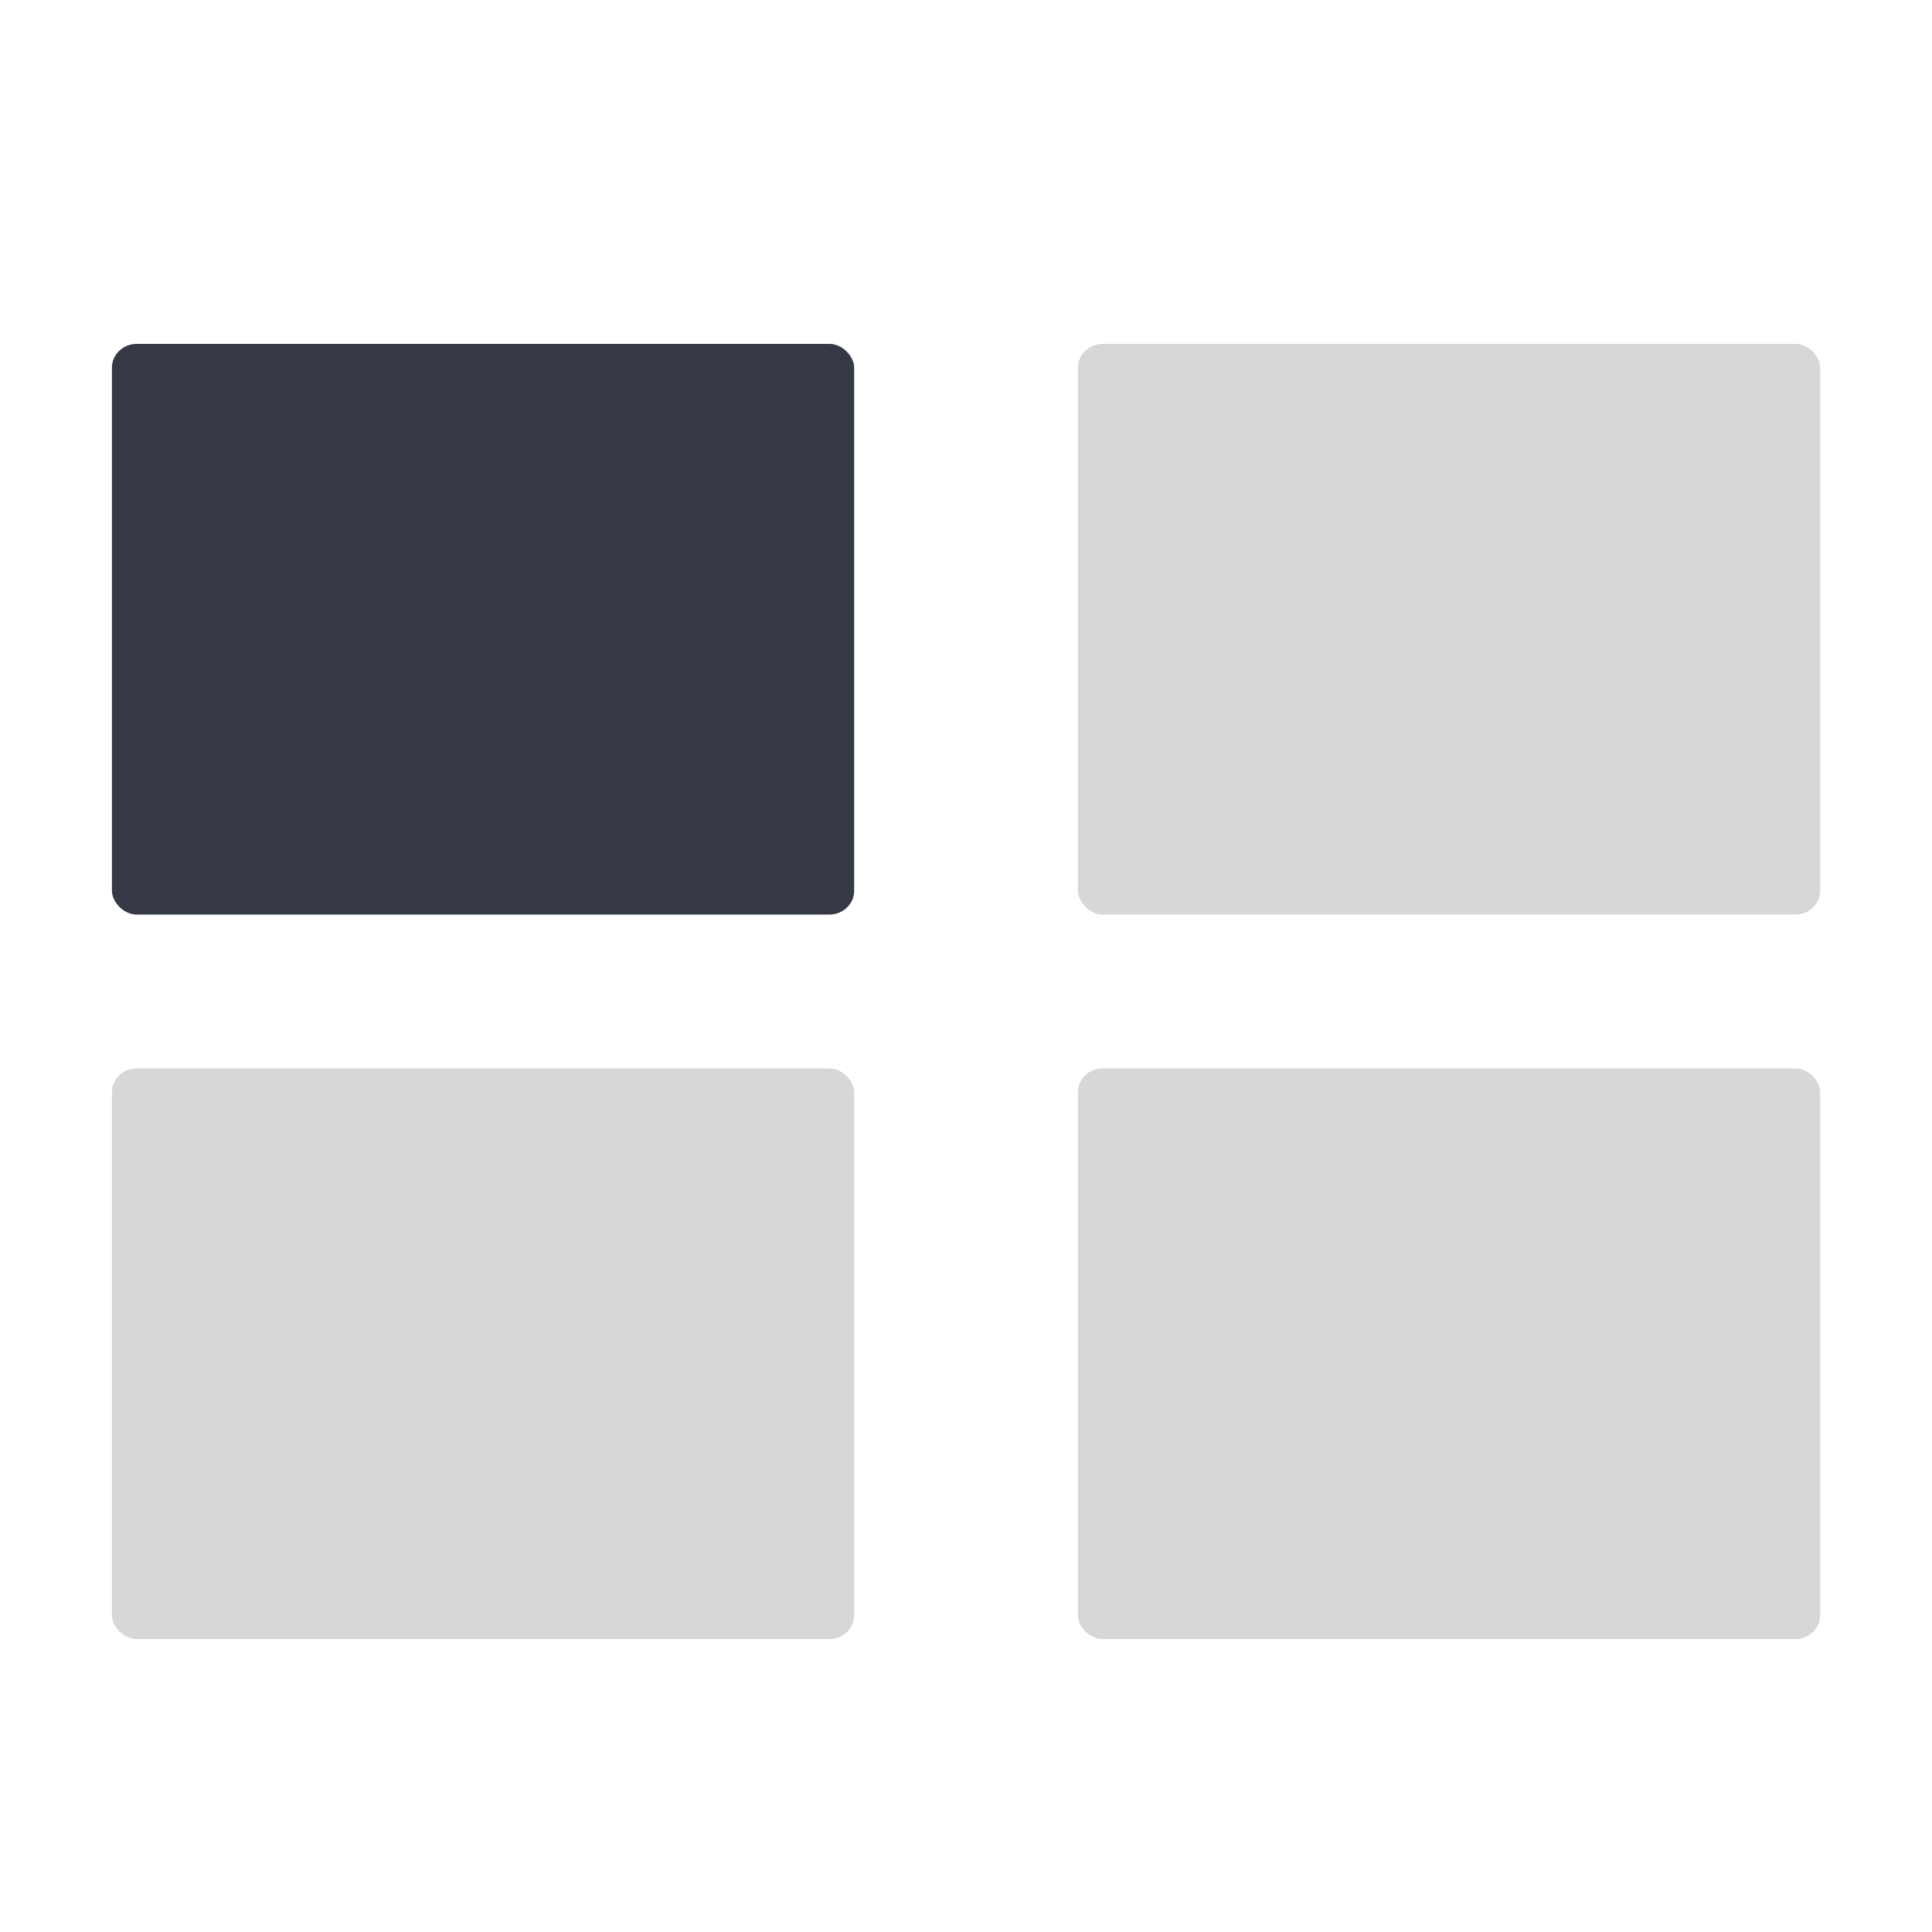 <?xml version="1.0" encoding="UTF-8" standalone="no"?>
<!-- Created with Inkscape (http://www.inkscape.org/) -->

<svg
   xmlns:dc="http://purl.org/dc/elements/1.1/"
   xmlns:cc="http://creativecommons.org/ns#"
   xmlns:rdf="http://www.w3.org/1999/02/22-rdf-syntax-ns#"
   xmlns:svg="http://www.w3.org/2000/svg"
   xmlns="http://www.w3.org/2000/svg"
   xmlns:xlink="http://www.w3.org/1999/xlink"
   xmlns:sodipodi="http://sodipodi.sourceforge.net/DTD/sodipodi-0.dtd"
   xmlns:inkscape="http://www.inkscape.org/namespaces/inkscape"
   version="1.0"
   width="16"
   height="16"
   id="svg2453"
   inkscape:version="0.91 r"
   sodipodi:docname="gnome-panel-workspace-switcher.svg">
  <sodipodi:namedview
     pagecolor="#ffffff"
     bordercolor="#666666"
     borderopacity="1"
     objecttolerance="10"
     gridtolerance="10"
     guidetolerance="10"
     inkscape:pageopacity="0"
     inkscape:pageshadow="2"
     inkscape:window-width="1564"
     inkscape:window-height="1027"
     id="namedview55"
     showgrid="true"
     inkscape:zoom="55.4375"
     inkscape:cx="6.0632969"
     inkscape:cy="8"
     inkscape:window-x="75"
     inkscape:window-y="24"
     inkscape:window-maximized="0"
     inkscape:current-layer="svg2453">
    <inkscape:grid
       type="xygrid"
       id="grid3951" />
  </sodipodi:namedview>
  <defs
     id="defs2455">
    <radialGradient
       cx="605.714"
       cy="486.648"
       r="117.143"
       fx="605.714"
       fy="486.648"
       id="radialGradient19613"
       xlink:href="#linearGradient5060"
       gradientUnits="userSpaceOnUse"
       gradientTransform="matrix(0.029,0,0,0.012,26.973,38.471)" />
    <linearGradient
       id="linearGradient5060">
      <stop
         id="stop5062"
         style="stop-color:#000000;stop-opacity:1"
         offset="0" />
      <stop
         id="stop5064"
         style="stop-color:#000000;stop-opacity:0"
         offset="1" />
    </linearGradient>
    <radialGradient
       cx="605.714"
       cy="486.648"
       r="117.143"
       fx="605.714"
       fy="486.648"
       id="radialGradient19616"
       xlink:href="#linearGradient5060"
       gradientUnits="userSpaceOnUse"
       gradientTransform="matrix(-0.029,0,0,0.012,21.027,38.471)" />
    <linearGradient
       id="linearGradient5048">
      <stop
         id="stop5050"
         style="stop-color:#000000;stop-opacity:0"
         offset="0" />
      <stop
         id="stop5056"
         style="stop-color:#000000;stop-opacity:1"
         offset="0.5" />
      <stop
         id="stop5052"
         style="stop-color:#000000;stop-opacity:0"
         offset="1" />
    </linearGradient>
    <linearGradient
       x1="302.857"
       y1="366.648"
       x2="302.857"
       y2="609.505"
       id="linearGradient19619"
       xlink:href="#linearGradient5048"
       gradientUnits="userSpaceOnUse"
       gradientTransform="matrix(0.084,0,0,0.012,-6.54,38.471)" />
    <linearGradient
       id="linearGradient3680-6-6-6-3-7-1-8-8">
      <stop
         id="stop3682-4-6-1-3-7-7-4-0"
         style="stop-color:#dcdcdc;stop-opacity:1"
         offset="0" />
      <stop
         id="stop3684-8-5-8-0-2-6-8-4"
         style="stop-color:#ffffff;stop-opacity:1"
         offset="1" />
    </linearGradient>
    <linearGradient
       y2="13"
       x2="20"
       y1="26"
       x1="20"
       gradientTransform="matrix(1.327,0,0,1.327,9.26,6.245)"
       gradientUnits="userSpaceOnUse"
       id="linearGradient3127-4-4"
       xlink:href="#linearGradient3680-6-6-6-3-7-1-8-8"
       inkscape:collect="always" />
    <linearGradient
       id="linearGradient2867-449-88-871-390-598-476-591-434-148-57-177-8-3-3-6-4-8-8-8-5-7">
      <stop
         id="stop3750-1-0-7-6-6-1-3-9-3-9"
         style="stop-color:#505050;stop-opacity:1"
         offset="0" />
      <stop
         id="stop3752-3-7-4-0-32-8-923-0-7-0"
         style="stop-color:#2b2b2b;stop-opacity:1"
         offset="0.262" />
      <stop
         id="stop3754-1-8-5-2-7-6-7-1-9-1"
         style="stop-color:#0a0a0a;stop-opacity:1"
         offset="0.705" />
      <stop
         id="stop3756-1-6-2-6-6-1-96-6-0-1"
         style="stop-color:#000000;stop-opacity:1"
         offset="1" />
    </linearGradient>
    <linearGradient
       id="linearGradient3462">
      <stop
         offset="0"
         style="stop-color:#ffffff;stop-opacity:1"
         id="stop3464" />
      <stop
         offset="0.035"
         style="stop-color:#ffffff;stop-opacity:0.235"
         id="stop3466" />
      <stop
         offset="0.964"
         style="stop-color:#ffffff;stop-opacity:0.157"
         id="stop3468" />
      <stop
         offset="1"
         style="stop-color:#ffffff;stop-opacity:0.392"
         id="stop3470" />
    </linearGradient>
    <linearGradient
       inkscape:collect="always"
       xlink:href="#linearGradient3680-6-6-6-3-7-1-8-8"
       id="linearGradient3324"
       gradientUnits="userSpaceOnUse"
       gradientTransform="matrix(1.327,0,0,1.327,9.26,6.245)"
       x1="20"
       y1="26"
       x2="20"
       y2="13" />
    <linearGradient
       inkscape:collect="always"
       xlink:href="#linearGradient3680-6-6-6-3-7-1-8-8"
       id="linearGradient3339"
       gradientUnits="userSpaceOnUse"
       gradientTransform="matrix(1.327,0,0,1.327,9.26,6.245)"
       x1="20"
       y1="26"
       x2="20"
       y2="13" />
    <linearGradient
       inkscape:collect="always"
       xlink:href="#linearGradient3680-6-6-6-3-7-1-8-8"
       id="linearGradient3352"
       gradientUnits="userSpaceOnUse"
       gradientTransform="matrix(1.327,0,0,1.327,9.26,6.245)"
       x1="20"
       y1="26"
       x2="20"
       y2="13" />
    <linearGradient
       inkscape:collect="always"
       xlink:href="#linearGradient3680-6-6-6-3-7-1-8-8"
       id="linearGradient3378"
       gradientUnits="userSpaceOnUse"
       gradientTransform="matrix(0.948,0,0,0.973,24.9,25.58)"
       x1="20"
       y1="26"
       x2="20"
       y2="13" />
    <linearGradient
       x1="54.596"
       y1="42.035"
       x2="54.596"
       y2="9.693"
       id="linearGradient3024-0"
       xlink:href="#linearGradient3680-6-6-6-3-7-4-4"
       gradientUnits="userSpaceOnUse"
       gradientTransform="matrix(0.98,0,0,0.98,-37.505,2.701)" />
    <linearGradient
       id="linearGradient3680-6-6-6-3-7-4-4">
      <stop
         id="stop3682-4-6-1-3-7-5-0"
         style="stop-color:#dcdcdc;stop-opacity:1"
         offset="0" />
      <stop
         id="stop3684-8-5-8-0-2-3-6"
         style="stop-color:#ffffff;stop-opacity:1"
         offset="1" />
    </linearGradient>
    <radialGradient
       r="20"
       fy="8.431"
       fx="9.424"
       cy="8.431"
       cx="9.424"
       gradientTransform="matrix(2.1537372e-8,2.506,-2.741,-4.6161198e-8,47.241,64.515)"
       gradientUnits="userSpaceOnUse"
       id="radialGradient2874"
       xlink:href="#linearGradient2867-449-88-871-390-598-476-591-434-148-57-177"
       inkscape:collect="always" />
    <linearGradient
       id="linearGradient2867-449-88-871-390-598-476-591-434-148-57-177">
      <stop
         id="stop3750"
         style="stop-color:#90dbec;stop-opacity:1;"
         offset="0" />
      <stop
         id="stop3752"
         style="stop-color:#55c1ec;stop-opacity:1;"
         offset="0.262" />
      <stop
         id="stop3754"
         style="stop-color:#3689e6;stop-opacity:1;"
         offset="0.705" />
      <stop
         id="stop3756"
         style="stop-color:#2b63a0;stop-opacity:1;"
         offset="1" />
    </linearGradient>
    <linearGradient
       y2="3.899"
       x2="24"
       y1="44"
       x1="24"
       gradientTransform="matrix(1.109,0,0,1.072,-2.521,77.847)"
       gradientUnits="userSpaceOnUse"
       id="linearGradient2876"
       xlink:href="#linearGradient3707-319-631-407-324"
       inkscape:collect="always" />
    <linearGradient
       id="linearGradient3707-319-631-407-324">
      <stop
         id="stop3760"
         style="stop-color:#185f9a;stop-opacity:1;"
         offset="0" />
      <stop
         id="stop3762"
         style="stop-color:#599ec9;stop-opacity:1;"
         offset="1" />
    </linearGradient>
    <radialGradient
       r="20"
       fy="8.431"
       fx="9.424"
       cy="8.431"
       cx="9.424"
       gradientTransform="matrix(2.1537372e-8,2.506,-2.741,-4.6161198e-8,-9.525,-20.277)"
       gradientUnits="userSpaceOnUse"
       id="radialGradient3984"
       xlink:href="#linearGradient2867-449-88-871-390-598-476-591-434-148-57-177"
       inkscape:collect="always" />
    <linearGradient
       y2="3.899"
       x2="24"
       y1="44"
       x1="24"
       gradientTransform="matrix(1.109,0,0,1.072,-59.288,-6.946)"
       gradientUnits="userSpaceOnUse"
       id="linearGradient3986"
       xlink:href="#linearGradient3707-319-631-407-324"
       inkscape:collect="always" />
    <radialGradient
       r="20"
       fy="8.45"
       fx="7.496"
       cy="8.45"
       cx="7.496"
       gradientTransform="matrix(0,1.523,-2.604,-6.425061e-8,79.647,76.959)"
       gradientUnits="userSpaceOnUse"
       id="radialGradient3119"
       xlink:href="#linearGradient4157-401-351-3-5-9"
       inkscape:collect="always" />
    <linearGradient
       id="linearGradient4157-401-351-3-5-9">
      <stop
         id="stop3790-0-0-6"
         style="stop-color:#505050;stop-opacity:1"
         offset="0" />
      <stop
         id="stop3792-0-2-5"
         style="stop-color:#141414;stop-opacity:1"
         offset="1" />
    </linearGradient>
    <linearGradient
       y2="44"
       x2="16.143"
       y1="4"
       x1="16.143"
       gradientTransform="matrix(0.846,0,0,0.662,37.339,85.007)"
       gradientUnits="userSpaceOnUse"
       id="linearGradient3121"
       xlink:href="#linearGradient3610-302-5-8-5"
       inkscape:collect="always" />
    <linearGradient
       id="linearGradient3610-302-5-8-5">
      <stop
         id="stop3796-3-0-6"
         style="stop-color:#323232;stop-opacity:1"
         offset="0" />
      <stop
         id="stop3798-8-6-0"
         style="stop-color:#000000;stop-opacity:1"
         offset="1" />
    </linearGradient>
    <linearGradient
       x1="33.497"
       y1="8.059"
       x2="39.021"
       y2="3.08"
       id="linearGradient3034-5-1"
       xlink:href="#linearGradient8589-4-3-1-8"
       gradientUnits="userSpaceOnUse"
       gradientTransform="matrix(1.268,0,0,1.356,-7.091,8.962)" />
    <linearGradient
       id="linearGradient8589-4-3-1-8">
      <stop
         id="stop8591-7-2-8-8"
         style="stop-color:#fefefe;stop-opacity:1"
         offset="0" />
      <stop
         id="stop8593-2-4-0-3"
         style="stop-color:#cbcbcb;stop-opacity:1"
         offset="1" />
    </linearGradient>
    <linearGradient
       x1="62.953"
       y1="23.891"
       x2="2.497"
       y2="23.891"
       id="linearGradient3555-3-3"
       xlink:href="#linearGradient3793-7-8"
       gradientUnits="userSpaceOnUse"
       gradientTransform="matrix(-0.557,0,0,0.552,-7.14,13.904)" />
    <linearGradient
       id="linearGradient3793-7-8">
      <stop
         id="stop2756-0-0"
         style="stop-color:#8cab2a;stop-opacity:0"
         offset="0" />
      <stop
         id="stop3797-2-9"
         style="stop-color:#b1c948;stop-opacity:1"
         offset="0.392" />
      <stop
         id="stop3799-7-5"
         style="stop-color:#d7e866;stop-opacity:1"
         offset="1" />
    </linearGradient>
    <linearGradient
       x1="40.808"
       y1="38.089"
       x2="40.808"
       y2="26.149"
       id="linearGradient3557-2-6"
       xlink:href="#linearGradient3480-0-1"
       gradientUnits="userSpaceOnUse"
       gradientTransform="matrix(0,-1.096,1.107,0,-71.166,71.806)" />
    <linearGradient
       id="linearGradient3480-0-1">
      <stop
         id="stop3482-8-3"
         style="stop-color:#548820;stop-opacity:1"
         offset="0" />
      <stop
         id="stop3484-4-5"
         style="stop-color:#548820;stop-opacity:0"
         offset="1" />
    </linearGradient>
    <linearGradient
       x1="10.433"
       y1="26.023"
       x2="-7.329"
       y2="26.023"
       id="linearGradient3559-0-5"
       xlink:href="#linearGradient4222-0-6"
       gradientUnits="userSpaceOnUse"
       gradientTransform="matrix(0.627,0,0,0.588,-35.73,11.388)" />
    <linearGradient
       id="linearGradient4222-0-6">
      <stop
         id="stop4224-2-0"
         style="stop-color:#ffffff;stop-opacity:1"
         offset="0" />
      <stop
         id="stop4226-8-6"
         style="stop-color:#ffffff;stop-opacity:0"
         offset="1" />
    </linearGradient>
    <linearGradient
       gradientTransform="translate(-50.321,-7.821)"
       inkscape:collect="always"
       xlink:href="#linearGradient2867-449-88-871-390-598-476-591-434-148-57-177-7-4-9-9-2-2-0-8-0"
       id="linearGradient3822"
       x1="2"
       y1="15"
       x2="24"
       y2="15"
       gradientUnits="userSpaceOnUse" />
    <linearGradient
       id="linearGradient2867-449-88-871-390-598-476-591-434-148-57-177-7-4-9-9-2-2-0-8-0">
      <stop
         id="stop3750-6-3-7-0-5-3-5-7"
         style="stop-color:#54bfec;stop-opacity:1"
         offset="0" />
      <stop
         id="stop3752-3-7-7-6-4-4-3-4"
         style="stop-color:#55c1ec;stop-opacity:1"
         offset="0.262" />
      <stop
         id="stop3754-1-7-4-6-36-7-7-2-4"
         style="stop-color:#3689e6;stop-opacity:1"
         offset="0.705" />
      <stop
         id="stop3756-7-5-7-1-4-3-1-7"
         style="stop-color:#2b63a0;stop-opacity:1"
         offset="1" />
    </linearGradient>
    <radialGradient
       id="radialGradient3787"
       gradientUnits="userSpaceOnUse"
       cy="16.711"
       cx="7.375"
       gradientTransform="matrix(2.351,-0.002,0.001,1.488,-60.31,-15.172)"
       r="21">
      <stop
         id="stop3783"
         style="stop-color:#fff"
         offset="0" />
      <stop
         id="stop3785"
         style="stop-color:#fff;stop-opacity:0"
         offset="1" />
    </radialGradient>
    <radialGradient
       id="radialGradient3777"
       gradientUnits="userSpaceOnUse"
       cy="17.3"
       cx="7"
       gradientTransform="matrix(2.182,-4.3931e-8,1.9055e-8,1.454,-58.594,-14.985)"
       r="22">
      <stop
         id="stop2183"
         style="stop-color:#f0f0f0"
         offset="0" />
      <stop
         id="stop2185"
         style="stop-color:#d3d3d3"
         offset="1" />
    </radialGradient>
    <radialGradient
       id="radialGradient3421"
       gradientUnits="userSpaceOnUse"
       cy="45"
       cx="3"
       gradientTransform="matrix(0,-2,2,0,-87,51)"
       r="1.5">
      <stop
         id="stop3417"
         offset="0" />
      <stop
         id="stop3419"
         style="stop-opacity:0"
         offset="1" />
    </radialGradient>
    <radialGradient
       id="radialGradient3429"
       gradientUnits="userSpaceOnUse"
       cy="45"
       cx="45"
       gradientTransform="matrix(2,0,0,2,-45,-45)"
       r="1.5">
      <stop
         id="stop3425"
         offset="0" />
      <stop
         id="stop3427"
         style="stop-opacity:0"
         offset="1" />
    </radialGradient>
    <linearGradient
       id="linearGradient3411"
       y2="42"
       gradientUnits="userSpaceOnUse"
       x2="19.019"
       y1="48"
       x1="19.019">
      <stop
         id="stop3407"
         style="stop-opacity:0"
         offset="0" />
      <stop
         id="stop3413"
         offset=".5" />
      <stop
         id="stop3409"
         style="stop-opacity:0"
         offset="1" />
    </linearGradient>
    <linearGradient
       y2="42"
       x2="19.019"
       y1="48"
       x1="19.019"
       gradientUnits="userSpaceOnUse"
       id="linearGradient3076"
       xlink:href="#linearGradient3411"
       inkscape:collect="always" />
    <radialGradient
       inkscape:collect="always"
       xlink:href="#linearGradient2867-449-88-871-390-598-476-591-434-148-57-177-8"
       id="radialGradient3348-9"
       gradientUnits="userSpaceOnUse"
       gradientTransform="matrix(0,8.437,-12.948,0,153.88,-68.473)"
       cx="7.118"
       cy="9.957"
       fx="7.118"
       fy="9.957"
       r="12.672" />
    <linearGradient
       id="linearGradient2867-449-88-871-390-598-476-591-434-148-57-177-8">
      <stop
         id="stop3750-9"
         style="stop-color:#90dbec;stop-opacity:1;"
         offset="0" />
      <stop
         id="stop3752-4"
         style="stop-color:#55c1ec;stop-opacity:1;"
         offset="0.262" />
      <stop
         id="stop3754-3"
         style="stop-color:#3689e6;stop-opacity:1;"
         offset="0.705" />
      <stop
         id="stop3756-6"
         style="stop-color:#2b63a0;stop-opacity:1;"
         offset="1" />
    </linearGradient>
    <radialGradient
       id="radialGradient3787-0"
       gradientUnits="userSpaceOnUse"
       cy="16.711"
       cx="7.375"
       gradientTransform="matrix(2.351,-0.002,0.001,1.488,-60.31,-15.172)"
       r="21">
      <stop
         id="stop3783-6"
         style="stop-color:#fff"
         offset="0" />
      <stop
         id="stop3785-4"
         style="stop-color:#fff;stop-opacity:0"
         offset="1" />
    </radialGradient>
    <linearGradient
       gradientTransform="translate(-50.321,-7.821)"
       inkscape:collect="always"
       xlink:href="#linearGradient2867-449-88-871-390-598-476-591-434-148-57-177-7-4-9-9-2-2-0-8-0-9"
       id="linearGradient3822-0"
       x1="2"
       y1="15"
       x2="24"
       y2="15"
       gradientUnits="userSpaceOnUse" />
    <linearGradient
       id="linearGradient2867-449-88-871-390-598-476-591-434-148-57-177-7-4-9-9-2-2-0-8-0-9">
      <stop
         id="stop3750-6-3-7-0-5-3-5-7-1"
         style="stop-color:#54bfec;stop-opacity:1"
         offset="0" />
      <stop
         id="stop3752-3-7-7-6-4-4-3-4-8"
         style="stop-color:#55c1ec;stop-opacity:1"
         offset="0.262" />
      <stop
         id="stop3754-1-7-4-6-36-7-7-2-4-5"
         style="stop-color:#3689e6;stop-opacity:1"
         offset="0.705" />
      <stop
         id="stop3756-7-5-7-1-4-3-1-7-8"
         style="stop-color:#2b63a0;stop-opacity:1"
         offset="1" />
    </linearGradient>
    <radialGradient
       cx="3.972"
       cy="8.45"
       r="20"
       fx="3.972"
       fy="8.45"
       id="radialGradient3015"
       xlink:href="#linearGradient2867-449-88-871-390-598-476-591-434-148-57-177-3-8"
       gradientUnits="userSpaceOnUse"
       gradientTransform="matrix(0,2.499,-2.643,-6.8014435e-8,46.337,-12.18)" />
    <linearGradient
       id="linearGradient2867-449-88-871-390-598-476-591-434-148-57-177-3-8">
      <stop
         id="stop3750-8-9"
         style="stop-color:#90dbec;stop-opacity:1"
         offset="0" />
      <stop
         id="stop3752-3-2"
         style="stop-color:#42baea;stop-opacity:1"
         offset="0.262" />
      <stop
         id="stop3754-7-2"
         style="stop-color:#3689e6;stop-opacity:1"
         offset="0.705" />
      <stop
         id="stop3756-9-3"
         style="stop-color:#2b63a0;stop-opacity:1"
         offset="1" />
    </linearGradient>
    <radialGradient
       r="20"
       fy="8.45"
       fx="3.972"
       cy="8.45"
       cx="3.972"
       gradientTransform="matrix(0,2.499,-2.643,-6.8014435e-8,-1.27,-18.252)"
       gradientUnits="userSpaceOnUse"
       id="radialGradient3042"
       xlink:href="#linearGradient2867-449-88-871-390-598-476-591-434-148-57-177-3-8"
       inkscape:collect="always" />
    <radialGradient
       cx="7.496"
       cy="8.45"
       r="20"
       fx="7.496"
       fy="8.45"
       id="radialGradient3195"
       xlink:href="#linearGradient2867-449-88-871-390-598-476-591-434-148-57-177-8-3"
       gradientUnits="userSpaceOnUse"
       gradientTransform="matrix(1.2454146e-8,1.498,-1.585,-2.7600178e-8,29.391,-6.356)" />
    <linearGradient
       id="linearGradient2867-449-88-871-390-598-476-591-434-148-57-177-8-3">
      <stop
         id="stop3750-4"
         style="stop-color:#90dbec;stop-opacity:1"
         offset="0" />
      <stop
         id="stop3752-8"
         style="stop-color:#55c1ec;stop-opacity:1"
         offset="0.262" />
      <stop
         id="stop3754-1"
         style="stop-color:#3689e6;stop-opacity:1"
         offset="0.705" />
      <stop
         id="stop3756-0"
         style="stop-color:#2b63a0;stop-opacity:1"
         offset="1" />
    </linearGradient>
    <linearGradient
       x1="24"
       y1="44"
       x2="24"
       y2="3.899"
       id="linearGradient3197"
       xlink:href="#linearGradient3707-319-631-407-324-0"
       gradientUnits="userSpaceOnUse"
       gradientTransform="matrix(0.641,0,0,0.641,0.615,1.615)" />
    <linearGradient
       id="linearGradient3707-319-631-407-324-0">
      <stop
         id="stop3760-4"
         style="stop-color:#185f9a;stop-opacity:1"
         offset="0" />
      <stop
         id="stop3762-4"
         style="stop-color:#599ec9;stop-opacity:1"
         offset="1" />
    </linearGradient>
    <radialGradient
       r="20"
       fy="8.45"
       fx="7.496"
       cy="8.45"
       cx="7.496"
       gradientTransform="matrix(1.2454146e-8,1.498,-1.585,-2.7600178e-8,-0.77,-4.391)"
       gradientUnits="userSpaceOnUse"
       id="radialGradient3051"
       xlink:href="#linearGradient2867-449-88-871-390-598-476-591-434-148-57-177-8-3"
       inkscape:collect="always" />
    <linearGradient
       y2="3.899"
       x2="24"
       y1="44"
       x1="24"
       gradientTransform="matrix(0.641,0,0,0.641,-29.545,3.58)"
       gradientUnits="userSpaceOnUse"
       id="linearGradient3053"
       xlink:href="#linearGradient3707-319-631-407-324-0"
       inkscape:collect="always" />
    <radialGradient
       cx="7.85"
       cy="9.957"
       r="12.672"
       fx="7.32"
       fy="9.957"
       id="radialGradient5521-1"
       xlink:href="#linearGradient2867-449-88-871-390-598-476-591-434-148-57-177-3-8"
       gradientUnits="userSpaceOnUse"
       gradientTransform="matrix(0,5.919,-11.66,0,80.931,-61.462)" />
    <radialGradient
       cx="7.118"
       cy="9.957"
       r="12.672"
       fx="7.118"
       fy="9.957"
       id="radialGradient3054-6"
       xlink:href="#linearGradient2867-449-88-871-390-598-476-591-434-148-57-177-8-3-3-6-4-8-8-8-5-7"
       gradientUnits="userSpaceOnUse"
       gradientTransform="matrix(0,9.14,-11.221,0,89.435,-81.819)" />
  </defs>
  <rect
     style="color:#000000;display:inline;overflow:visible;visibility:visible;opacity:1;fill:#353945;fill-opacity:1;fill-rule:nonzero;stroke:none;stroke-width:0.853;stroke-miterlimit:4;stroke-dasharray:none;stroke-opacity:1;marker:none;enable-background:accumulate"
     id="rect4266"
     y="2.848"
     x="0.927"
     ry="0.197"
     rx="0.205"
     height="4.726"
     width="6.147" />
  <rect
     width="6.147"
     height="4.726"
     rx="0.205"
     ry="0.197"
     x="8.927"
     y="2.848"
     id="rect4277"
     style="color:#000000;display:inline;overflow:visible;visibility:visible;opacity:0.2;fill:#353945;fill-opacity:1;fill-rule:nonzero;stroke:none;stroke-width:0.853;stroke-miterlimit:4;stroke-dasharray:none;stroke-opacity:1;marker:none;enable-background:accumulate" />
  <rect
     width="6.147"
     height="4.726"
     rx="0.205"
     ry="0.197"
     x="0.927"
     y="8.848"
     id="rect4279"
     style="color:#000000;display:inline;overflow:visible;visibility:visible;opacity:0.2;fill:#353945;fill-opacity:1;fill-rule:nonzero;stroke:none;stroke-width:0.853;stroke-miterlimit:4;stroke-dasharray:none;stroke-opacity:1;marker:none;enable-background:accumulate" />
  <rect
     style="color:#000000;display:inline;overflow:visible;visibility:visible;opacity:0.2;fill:#353945;fill-opacity:1;fill-rule:nonzero;stroke:none;stroke-width:0.853;stroke-miterlimit:4;stroke-dasharray:none;stroke-opacity:1;marker:none;enable-background:accumulate"
     id="rect4281"
     y="8.848"
     x="8.927"
     ry="0.197"
     rx="0.205"
     height="4.726"
     width="6.147" />
</svg>
